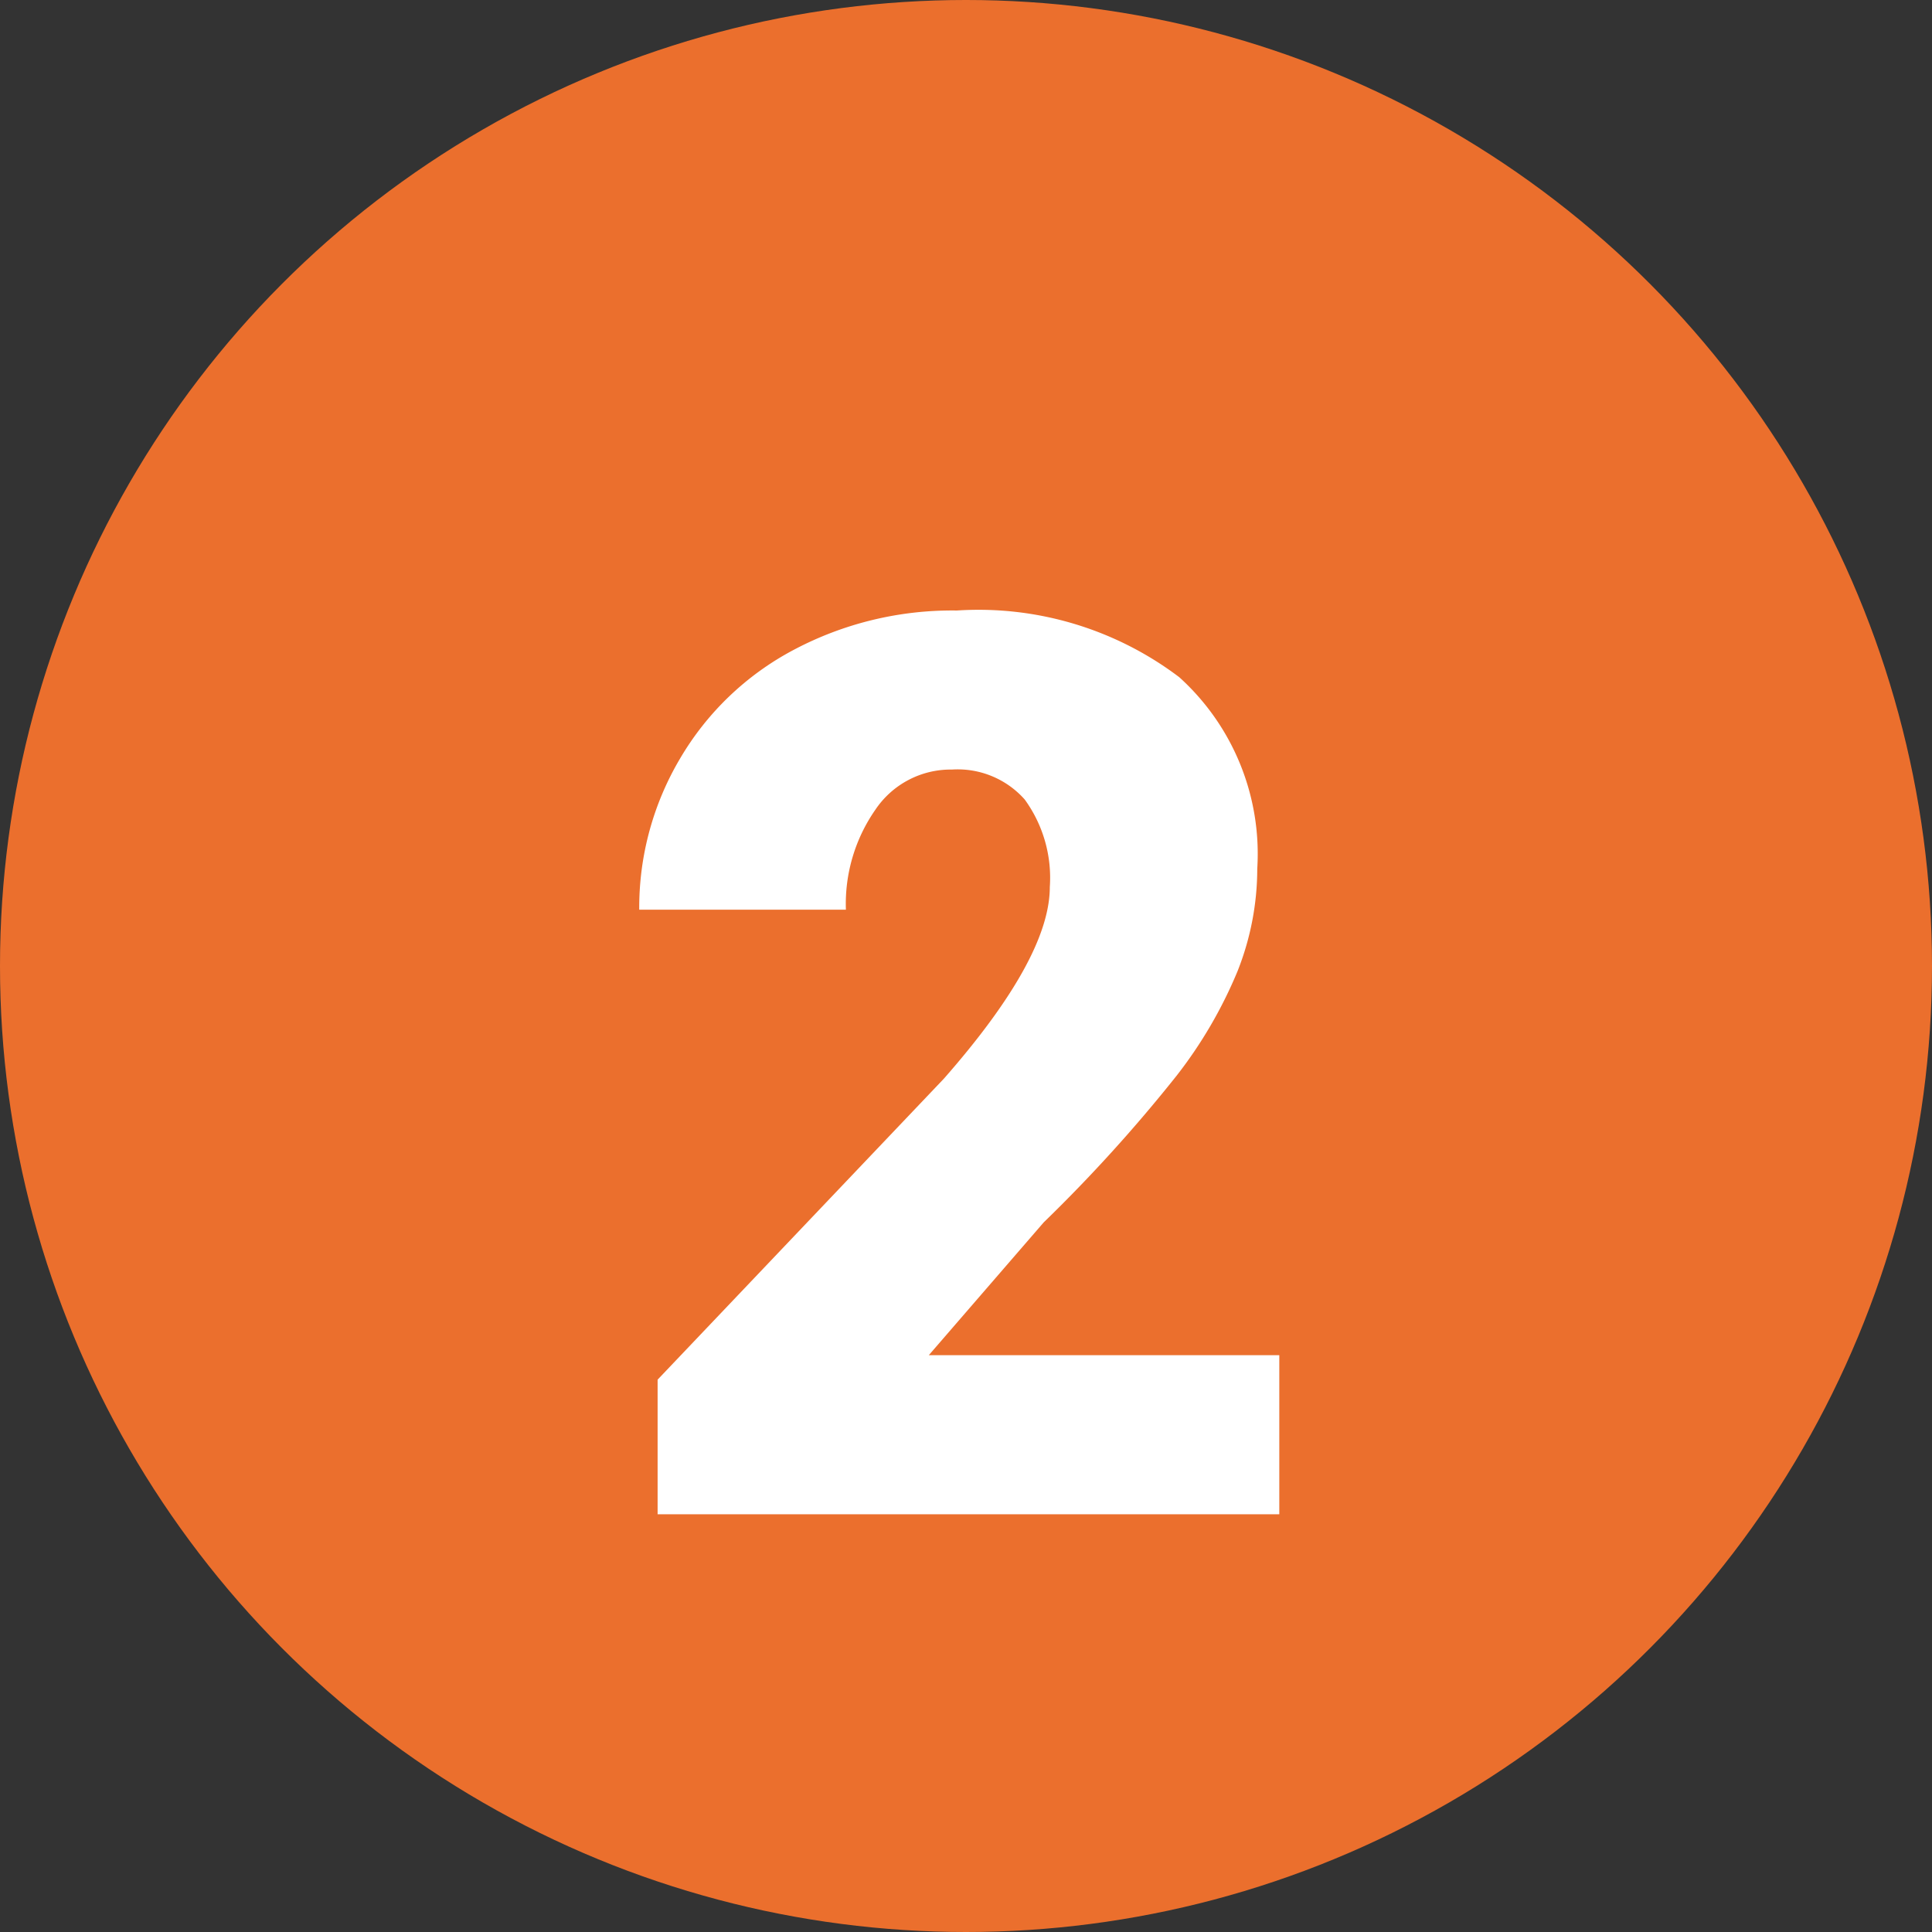 <svg xmlns="http://www.w3.org/2000/svg" width="37" height="37" viewBox="0 0 37 37">
  <rect x="0" y="0" width="37" height="37" fill="#333333" stroke="none"/>
  <g id="Grupo_926980" data-name="Grupo 926980" transform="translate(-910.333 -8558)">
    <circle id="Elipse_5851" data-name="Elipse 5851" cx="18.5" cy="18.5" r="18.5" transform="translate(910.333 8558)" fill="#eb6f2d"/>
    <g id="Grupo_926979" data-name="Grupo 926979">
      <path id="Trazado_621371" data-name="Trazado 621371" d="M13.5,25H1.594V22.422l5.484-5.766q2.027-2.309,2.027-3.668a2.551,2.551,0,0,0-.48-1.676,1.715,1.715,0,0,0-1.395-.574,1.737,1.737,0,0,0-1.465.768A3.155,3.155,0,0,0,5.2,13.422H1.242a5.6,5.6,0,0,1,.785-2.9,5.506,5.506,0,0,1,2.18-2.08,6.475,6.475,0,0,1,3.117-.75,6.369,6.369,0,0,1,4.26,1.277,4.56,4.56,0,0,1,1.494,3.668A5.326,5.326,0,0,1,12.7,14.6a8.608,8.608,0,0,1-1.166,2A29.372,29.372,0,0,1,8.988,19.41l-2.2,2.543H13.5Z" transform="translate(921.333 8562)" fill="#fff"/>
    </g>
  </g>
</svg>
